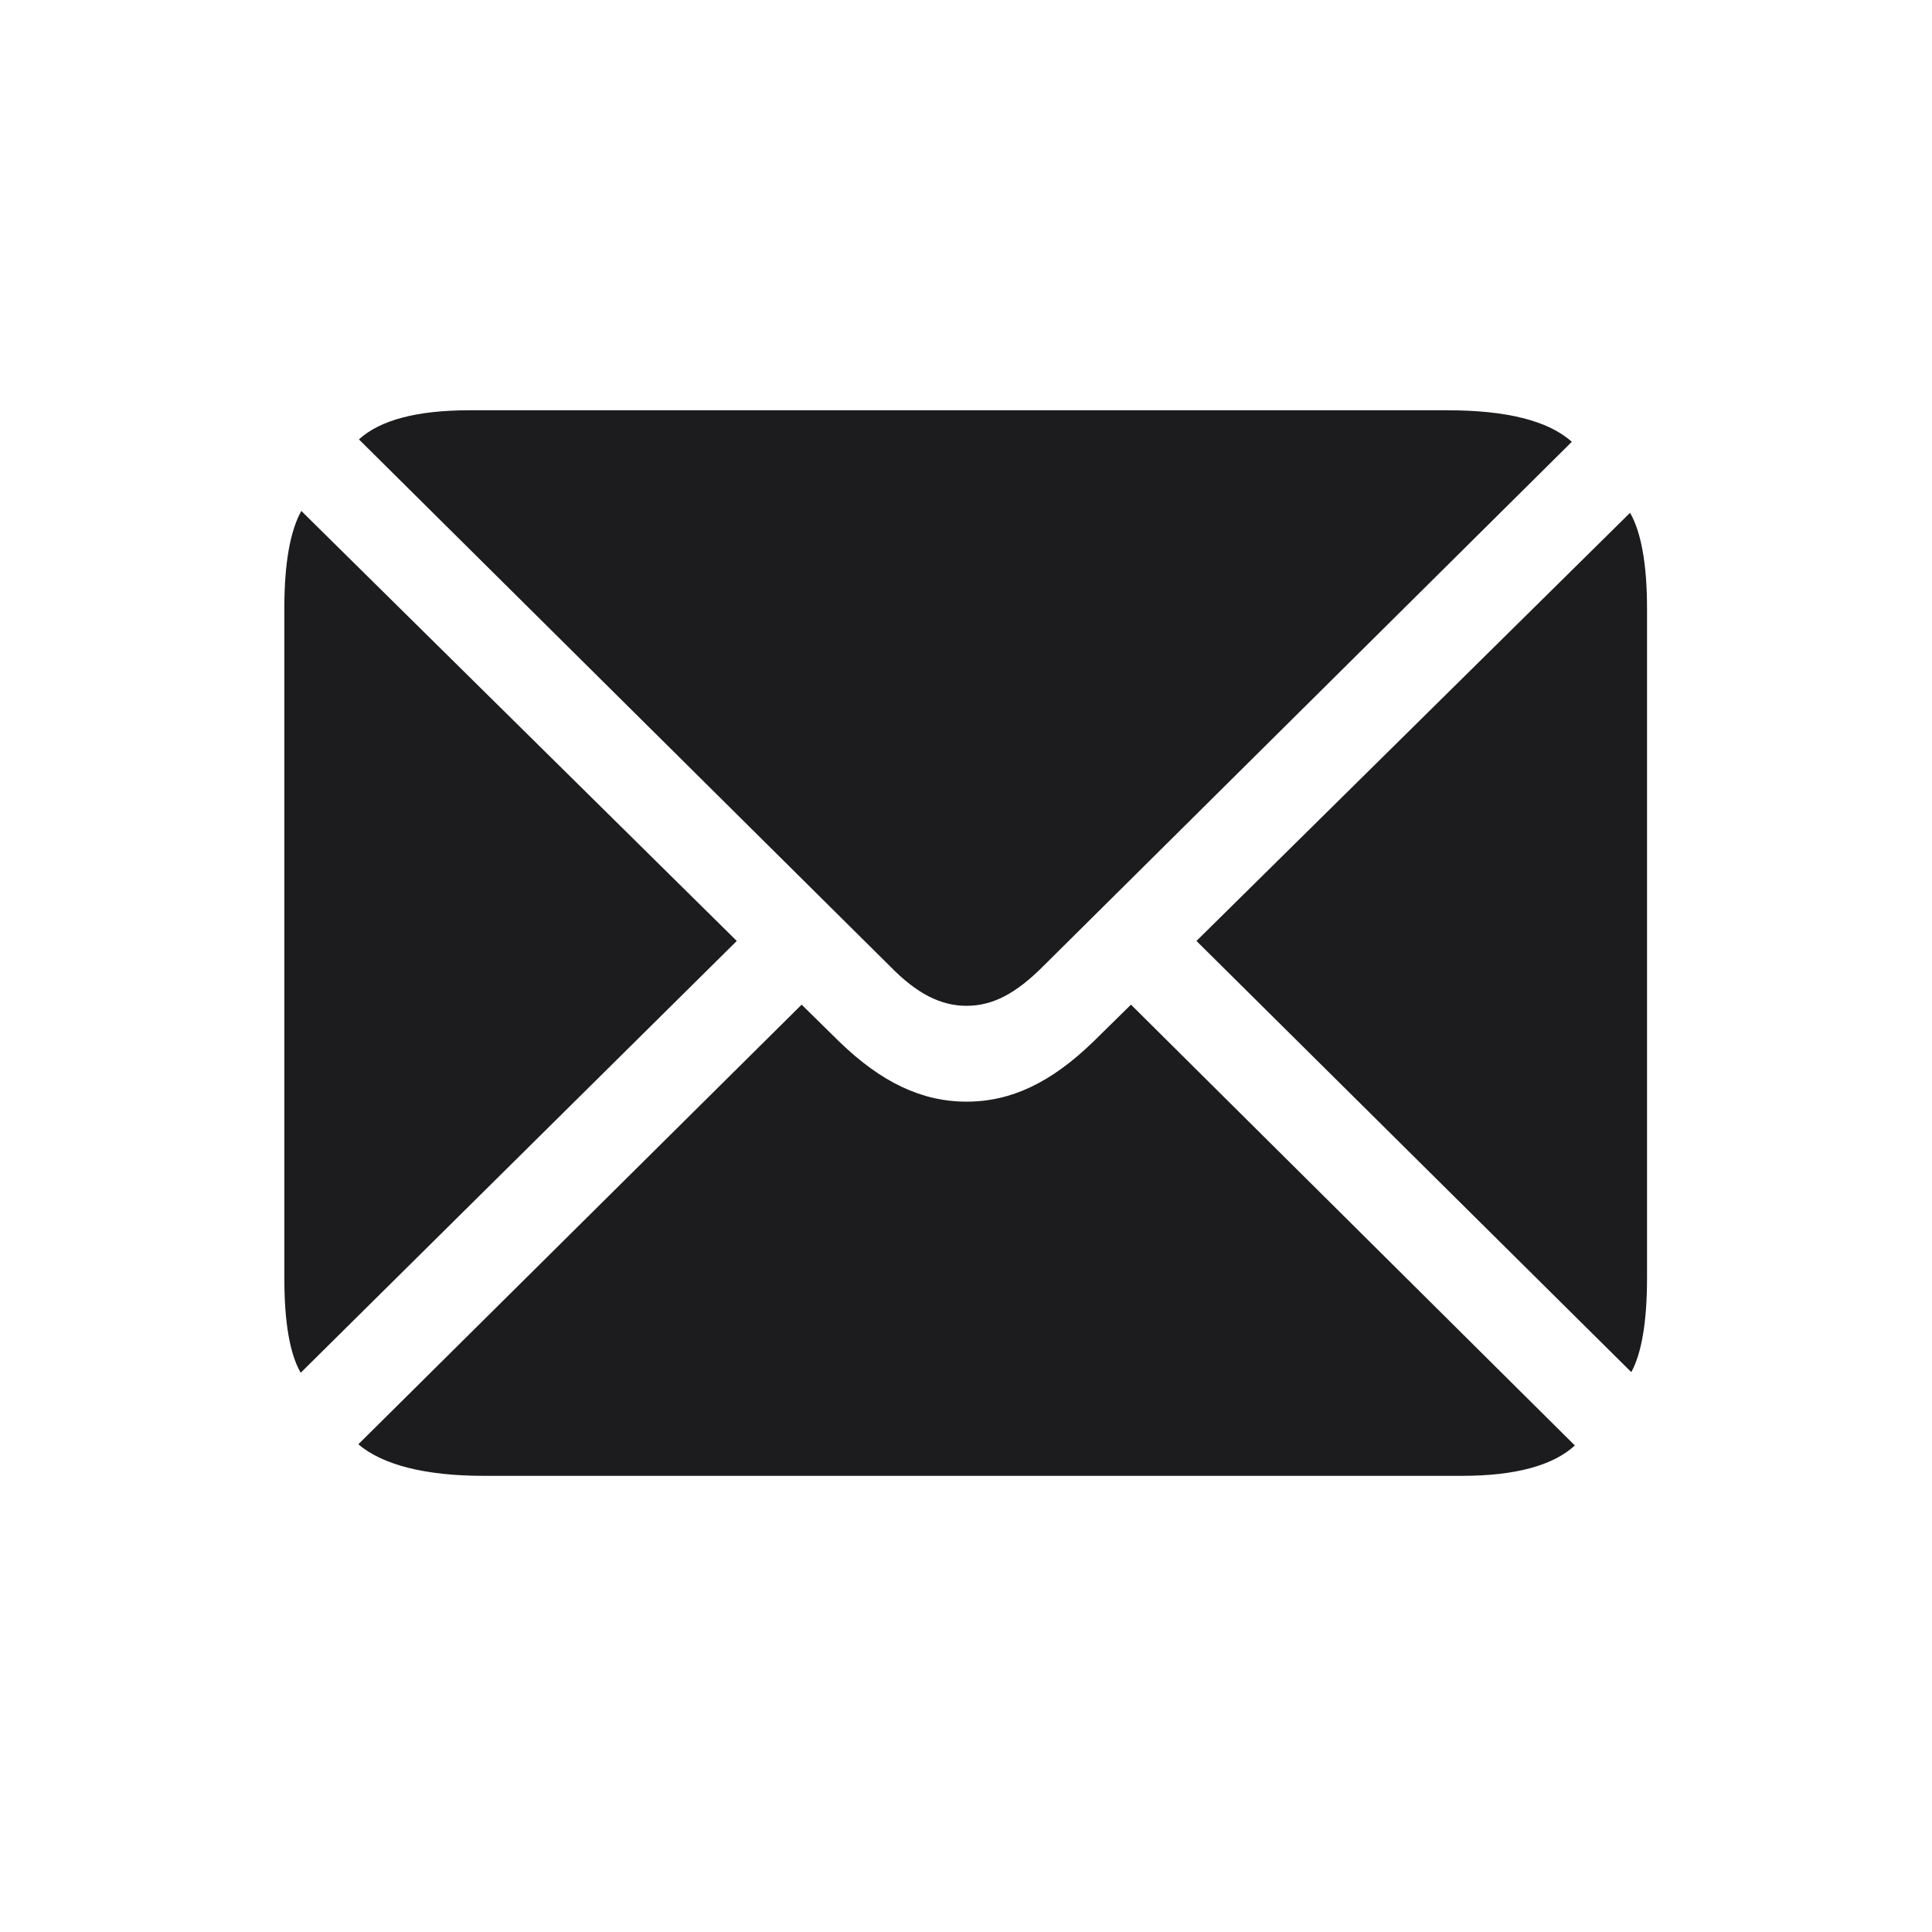 <svg width="28" height="28" viewBox="0 0 28 28" fill="none" xmlns="http://www.w3.org/2000/svg">
<path d="M14.009 14.577C14.387 14.577 14.721 14.401 15.116 14.006L22.78 6.403C22.438 6.096 21.831 5.946 20.979 5.946H6.802C6.046 5.946 5.51 6.087 5.202 6.368L12.901 14.006C13.288 14.401 13.631 14.577 14.009 14.577ZM4.358 19.895L10.678 13.637L4.367 7.405C4.209 7.687 4.121 8.152 4.121 8.812V18.523C4.121 19.165 4.2 19.622 4.358 19.895ZM23.642 19.886C23.791 19.613 23.87 19.156 23.87 18.523V8.812C23.87 8.17 23.782 7.704 23.624 7.432L17.34 13.637L23.642 19.886ZM7.013 21.389H21.189C21.963 21.389 22.508 21.239 22.824 20.949L16.391 14.56L15.846 15.096C15.239 15.685 14.659 15.966 14.009 15.966C13.358 15.966 12.77 15.685 12.163 15.096L11.618 14.56L5.193 20.932C5.545 21.23 6.16 21.389 7.013 21.389Z" fill="#1C1C1E"/>
</svg>
